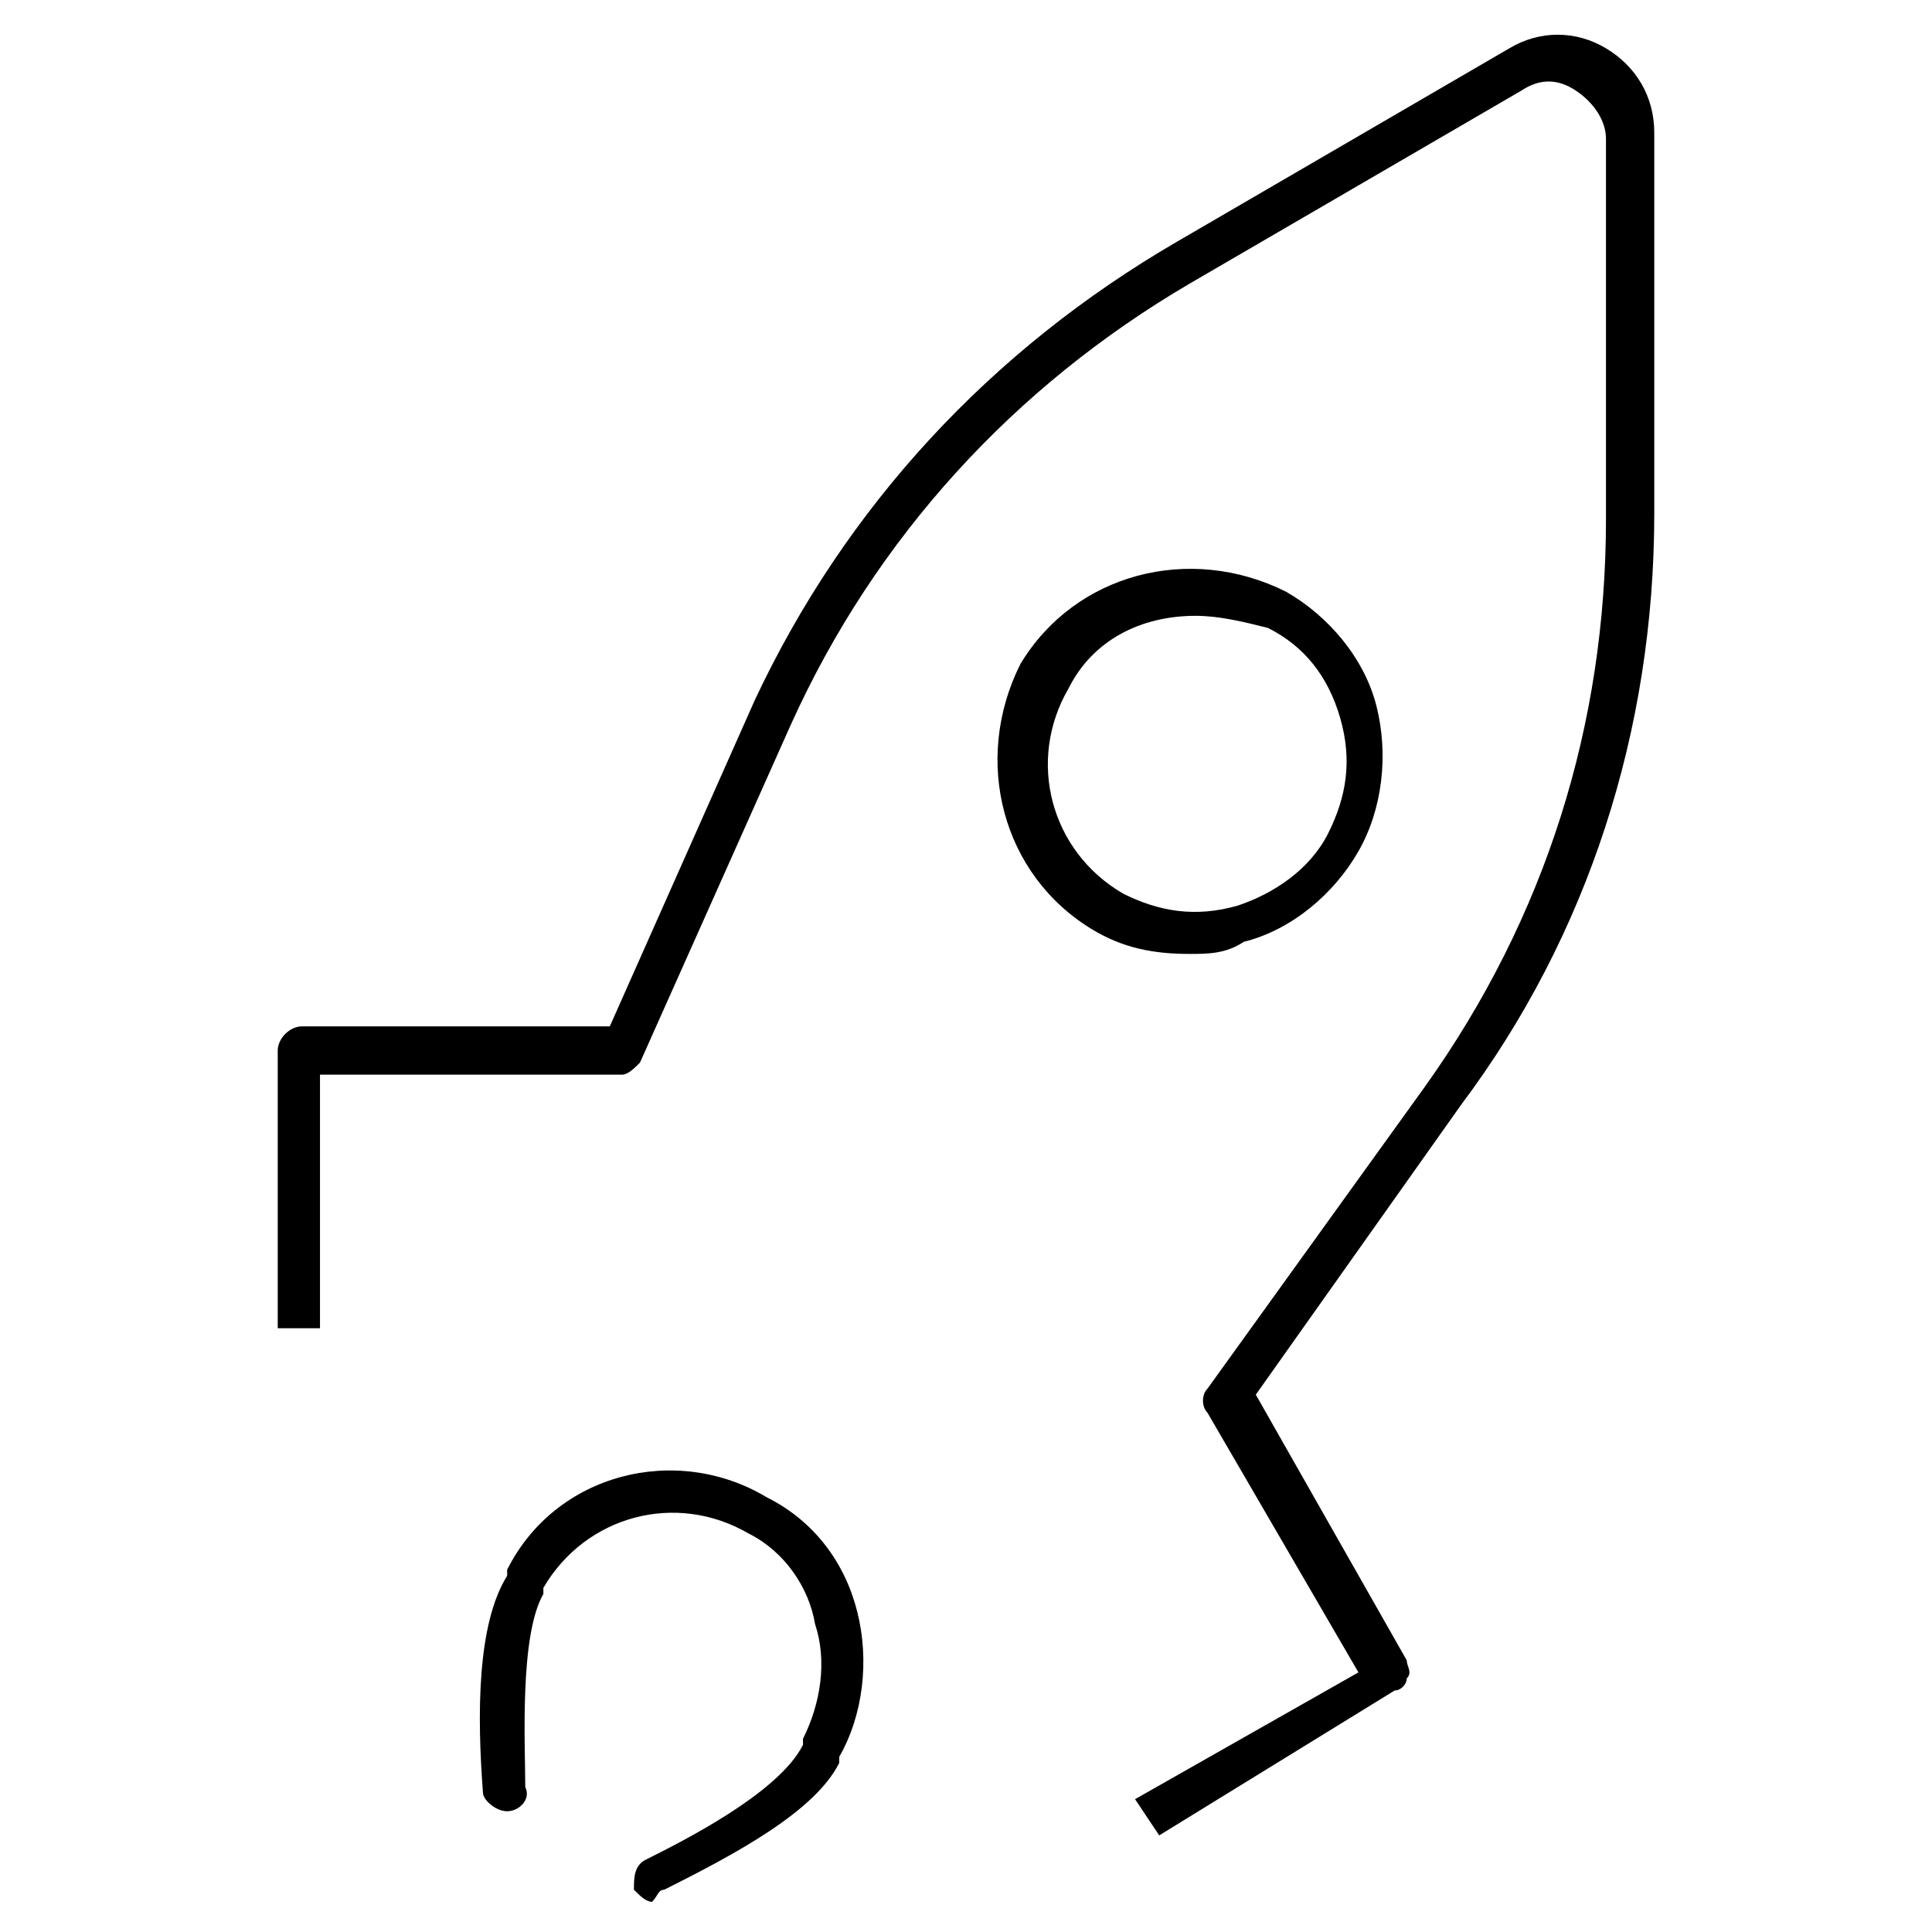 <?xml version="1.0" encoding="utf-8"?>
<!-- Generator: Adobe Illustrator 24.1.0, SVG Export Plug-In . SVG Version: 6.00 Build 0)  -->
<svg slot="pictogram" focusable="false" preserveAspectRatio="xMidYMid meet" xmlns="http://www.w3.org/2000/svg" data-autoid="dds--card__pictogram" aria-label="Pictogram description" width="48" height="48" viewBox="0 0 32 32" role="img" class="bx--card__pictogram">
<path id="spaceship_1_" d="M19.2,30.4l-0.4-0.6l3.7-2.1L20,23.4c-0.1-0.1-0.1-0.3,0-0.4l3.6-5c2-2.8,3-6,3-9.4V2.3
	c0-0.3-0.2-0.6-0.5-0.8c-0.3-0.2-0.6-0.2-0.9,0l-5.5,3.2c-2.9,1.7-5.2,4.2-6.6,7.3l-2.5,5.6c-0.1,0.1-0.2,0.2-0.3,0.2h-5V22H4.6
	v-4.6C4.6,17.2,4.8,17,5,17h5.1l2.4-5.4C14,8.4,16.4,5.8,19.5,4l5.5-3.2c0.5-0.3,1.1-0.3,1.6,0c0.5,0.3,0.8,0.8,0.8,1.4v6.3
	c0,3.6-1.1,7-3.2,9.8l-3.4,4.8l2.5,4.4c0,0.1,0.1,0.2,0,0.3c0,0.1-0.1,0.2-0.2,0.2L19.2,30.4z M19.7,15.8c-0.6,0-1.1-0.1-1.6-0.4
	c-1.5-0.9-2-2.8-1.2-4.4c0.9-1.5,2.8-2,4.4-1.2c0.7,0.4,1.3,1.1,1.5,1.9c0.2,0.8,0.1,1.7-0.3,2.4l0,0c-0.4,0.7-1.1,1.3-1.9,1.5
	C20.3,15.8,20,15.8,19.7,15.8z M19.8,10.2c-0.9,0-1.7,0.4-2.1,1.2c-0.7,1.2-0.3,2.7,0.9,3.4c0.6,0.3,1.2,0.4,1.9,0.2
	c0.6-0.2,1.2-0.6,1.5-1.2l0,0c0.3-0.6,0.4-1.2,0.2-1.9s-0.6-1.2-1.2-1.5C20.6,10.3,20.2,10.2,19.8,10.2z M11,31.3
	c1.2-0.6,2.5-1.3,2.9-2.1l0-0.1c0.4-0.7,0.5-1.6,0.3-2.4c-0.2-0.8-0.7-1.5-1.5-1.9c-1.5-0.9-3.5-0.4-4.3,1.2l0,0.1
	c-0.5,0.8-0.5,2.3-0.4,3.6C8,29.8,8.2,30,8.4,30c0.2,0,0.4-0.2,0.3-0.4c0-0.7-0.1-2.5,0.3-3.2l0-0.1c0.7-1.2,2.2-1.6,3.4-0.9
	c0.6,0.3,1,0.9,1.1,1.5c0.2,0.6,0.1,1.3-0.2,1.9l0,0.1c-0.4,0.8-2,1.6-2.6,1.9c-0.2,0.1-0.2,0.3-0.2,0.5c0.1,0.1,0.2,0.2,0.3,0.2
	C10.9,31.4,10.9,31.3,11,31.3z"/>
<rect id="_Transparent_Rectangle" style="fill:none;" class="st0" width="32" height="32"/>
</svg>
